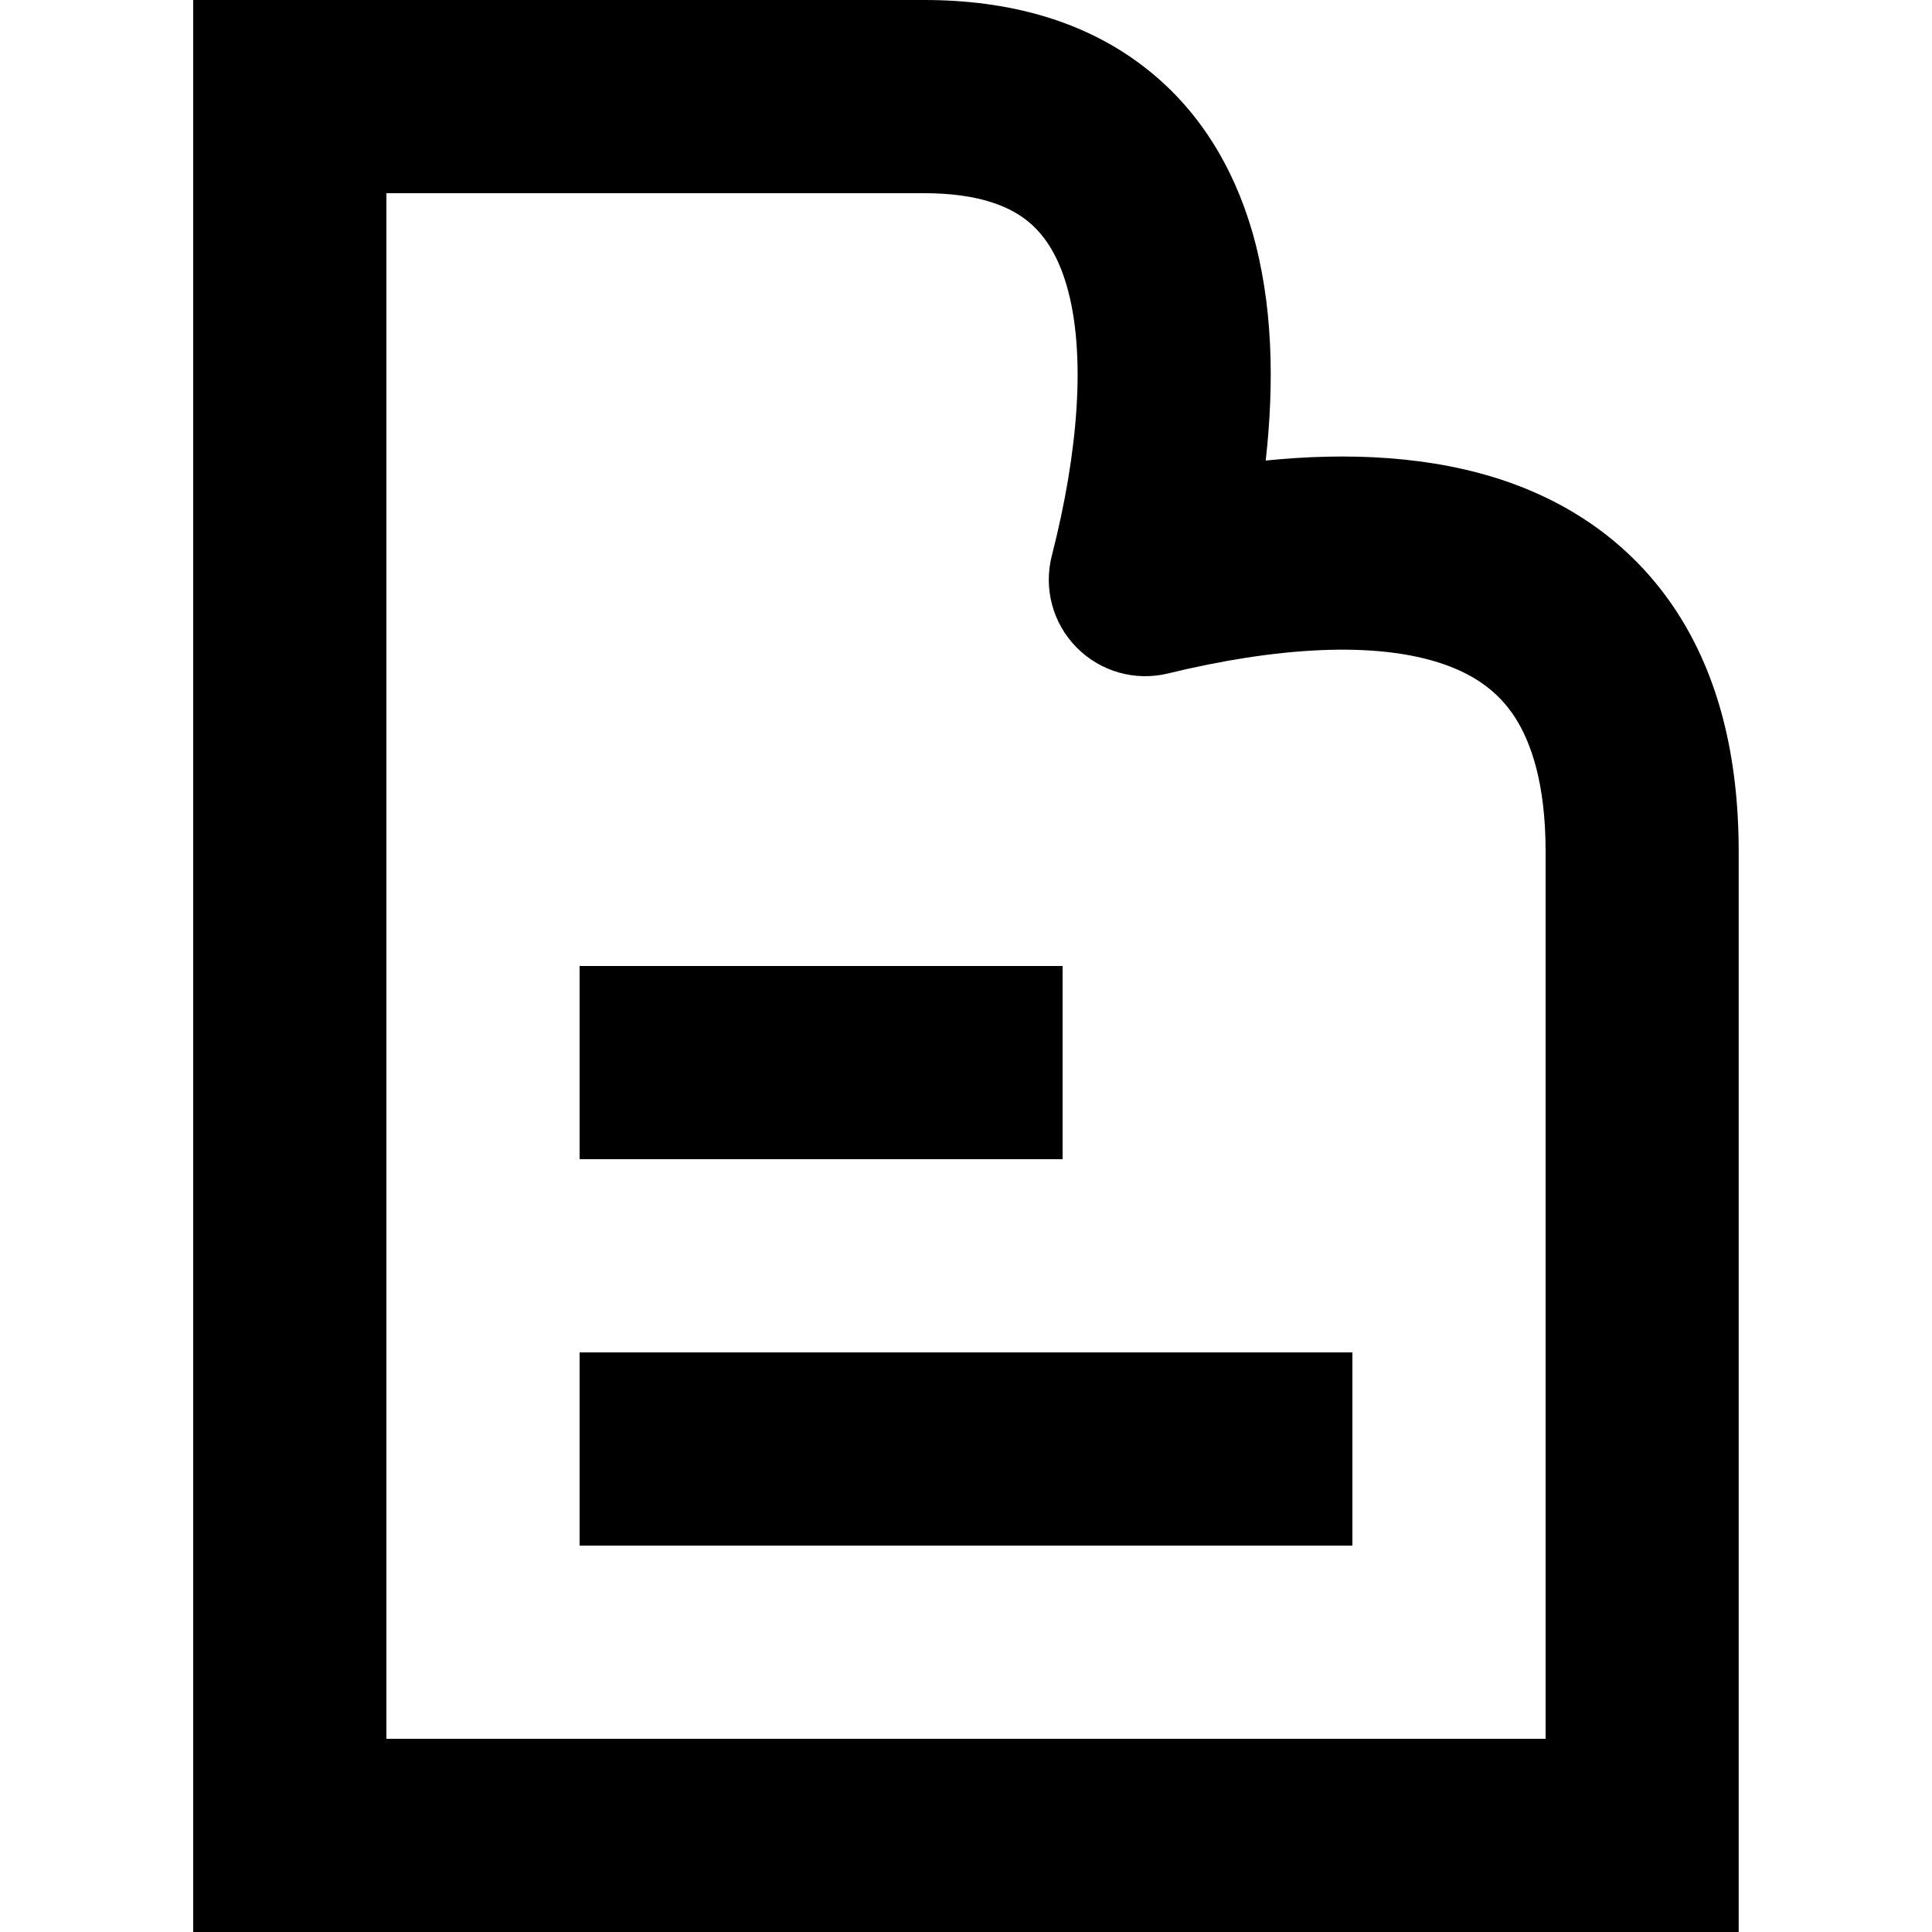 <svg xmlns="http://www.w3.org/2000/svg" width="16" height="16" viewBox="0 0 16 16" fill="none"><rect width="16" height="16" fill="none"/>
<path d="M4.8 9.6H8.8V8H4.8V9.6Z" fill="#000000"/>
<path d="M11.2 12.8L4.8 12.8V11.2L11.2 11.2V12.8Z" fill="#000000"/>
<path fill-rule="evenodd" clip-rule="evenodd" d="M7.654 0C8.357 0 8.967 0.172 9.45 0.535C9.933 0.897 10.216 1.394 10.367 1.907C10.543 2.507 10.554 3.174 10.482 3.814C11.153 3.746 11.86 3.771 12.494 3.993C13.033 4.183 13.53 4.521 13.884 5.063C14.233 5.598 14.399 6.267 14.399 7.052V16C9.866 16 6.133 16 1.6 16V5.59801e-05L7.654 0ZM3.2 1.6V14.4C6.666 14.4 9.333 14.4 12.8 14.4V7.052C12.8 6.489 12.68 6.147 12.544 5.937C12.412 5.735 12.224 5.595 11.963 5.503C11.391 5.302 10.554 5.363 9.674 5.577C9.401 5.644 9.113 5.562 8.916 5.362C8.718 5.162 8.641 4.873 8.711 4.601C8.928 3.754 8.999 2.926 8.832 2.359C8.754 2.095 8.636 1.925 8.49 1.815C8.344 1.705 8.095 1.6 7.654 1.6L3.2 1.6Z" fill="#000000"/>
</svg>

